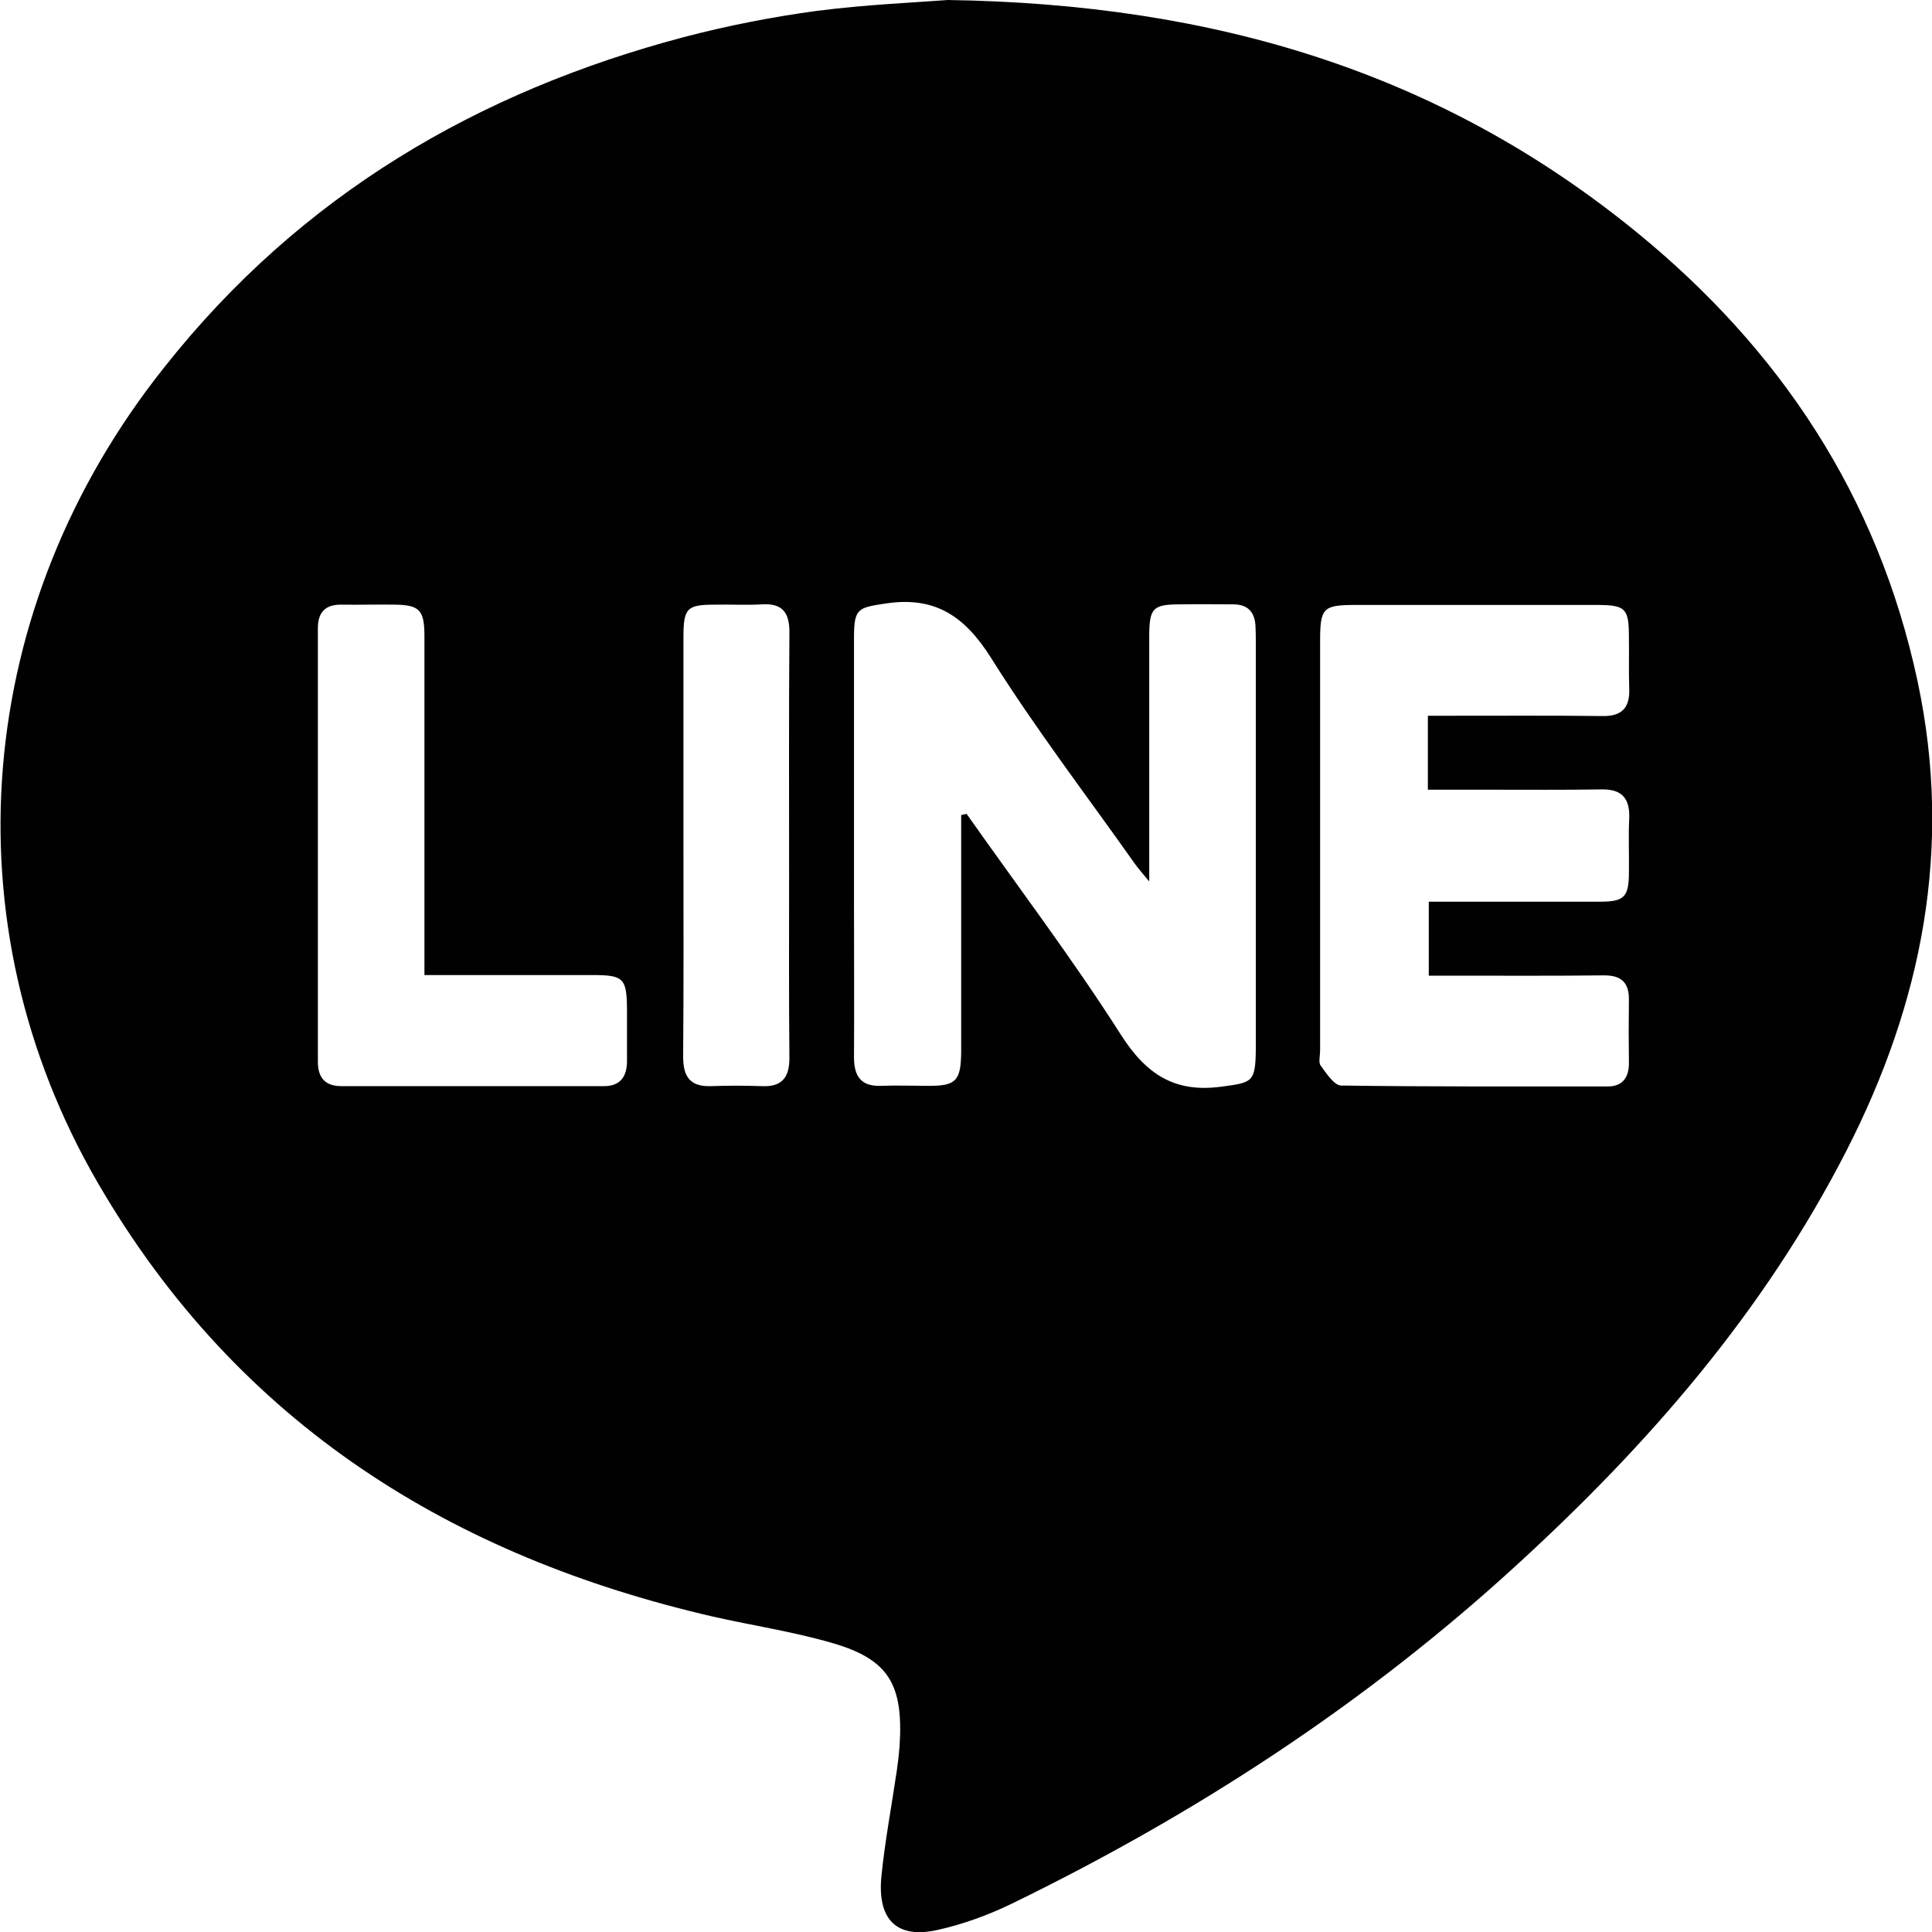<?xml version="1.0" encoding="utf-8"?>
<!-- Generator: Adobe Illustrator 28.1.0, SVG Export Plug-In . SVG Version: 6.00 Build 0)  -->
<svg version="1.1" id="Layer_1" xmlns="http://www.w3.org/2000/svg" xmlns:xlink="http://www.w3.org/1999/xlink" x="0px" y="0px"
	 viewBox="0 0 64 64" style="enable-background:new 0 0 64 64;" xml:space="preserve">
<style type="text/css">
	.st0{fill:#010101;}
</style>
<path class="st0" d="M31.4,0c8.8,0.13,16.32,2.38,22.85,7.72c4.68,3.83,7.95,8.67,9.27,14.84c1.18,5.52,0.15,10.67-2.36,15.57
	c-2.73,5.33-6.55,9.71-10.86,13.66c-5.05,4.64-10.7,8.31-16.78,11.27c-0.78,0.38-1.61,0.68-2.45,0.87c-1.37,0.31-2.02-0.34-1.87-1.8
	c0.12-1.17,0.34-2.33,0.51-3.49c0.04-0.27,0.07-0.54,0.09-0.8c0.13-2.04-0.36-2.87-2.22-3.41c-1.3-0.38-2.65-0.58-3.97-0.88
	c-8.58-1.98-15.7-6.33-20.36-14.35c-5.02-8.63-4.12-19.11,2.19-27.03C9.96,6.45,15.85,3.03,22.65,1.23
	c1.45-0.38,2.93-0.67,4.41-0.87C28.7,0.15,30.36,0.08,31.4,0z M31.84,27c0.06-0.01,0.12-0.03,0.18-0.04c1.71,2.43,3.5,4.79,5.1,7.3
	c0.85,1.34,1.8,1.94,3.32,1.74c1.04-0.14,1.15-0.13,1.16-1.25c0-4.49,0-8.99,0-13.48c0-0.17,0-0.34-0.01-0.52
	c-0.02-0.47-0.25-0.72-0.71-0.73c-0.59,0-1.17-0.01-1.75,0c-0.95,0-1.06,0.11-1.06,1.09c0,2.38,0,4.76,0,7.14c0,0.26,0,0.52,0,0.95
	c-0.25-0.3-0.38-0.45-0.5-0.62c-1.59-2.25-3.26-4.43-4.73-6.77c-0.89-1.42-1.88-2.06-3.49-1.82c-0.92,0.14-1.06,0.15-1.06,1.12
	c0,2.95,0,5.89,0,8.84c0,1.69,0.01,3.39,0,5.08c0,0.64,0.25,0.96,0.88,0.94c0.54-0.02,1.08,0,1.61,0c0.89,0,1.05-0.17,1.06-1.12
	c0-2.36,0-4.71,0-7.07C31.84,27.52,31.84,27.26,31.84,27z M47.3,23.71c0.31,0,0.56,0,0.81,0c1.66,0,3.32-0.01,4.98,0.01
	c0.62,0.01,0.91-0.26,0.88-0.92c-0.02-0.56,0-1.13-0.01-1.69c0-0.95-0.11-1.06-1-1.07c-2.69,0-5.38,0-8.06,0
	c-1.08,0-1.17,0.1-1.17,1.21c0,4.52,0,9.03,0,13.55c0,0.17-0.06,0.4,0.02,0.5c0.19,0.26,0.45,0.66,0.68,0.66
	c2.94,0.04,5.89,0.03,8.83,0.03c0.49,0,0.71-0.3,0.7-0.8c-0.01-0.69-0.01-1.37,0-2.06c0.01-0.6-0.27-0.82-0.82-0.82
	c-1.68,0.02-3.37,0.01-5.05,0.01c-0.25,0-0.5,0-0.76,0c0-0.86,0-1.63,0-2.45c0.32,0,0.57,0,0.83,0c1.61,0,3.23,0,4.84,0
	c0.81,0,0.96-0.16,0.96-0.98c0.01-0.59-0.02-1.18,0.01-1.77c0.03-0.69-0.26-0.98-0.91-0.97c-1.24,0.02-2.48,0.01-3.72,0.01
	c-0.67,0-1.34,0-2.04,0C47.3,25.3,47.3,24.57,47.3,23.71z M14.06,32.3c0-0.41,0-0.7,0-0.99c0-3.41,0-6.83,0-10.24
	c0-0.87-0.17-1.03-0.99-1.04c-0.59-0.01-1.17,0.01-1.75,0c-0.51-0.01-0.79,0.22-0.79,0.78c0,4.79,0,9.58,0,14.36
	c0,0.55,0.26,0.81,0.78,0.81c2.9,0,5.8,0,8.7,0c0.53,0,0.76-0.31,0.76-0.83c0-0.54,0-1.08,0-1.62c0-1.13-0.09-1.23-1.15-1.23
	C17.8,32.3,15.98,32.3,14.06,32.3z M22.64,27.95c0,2.35,0.01,4.71-0.01,7.06c0,0.69,0.26,0.99,0.92,0.97c0.56-0.02,1.12-0.02,1.68,0
	c0.65,0.03,0.93-0.26,0.92-0.96c-0.02-2.01-0.01-4.02-0.01-6.03c0-2.67-0.01-5.35,0.01-8.02c0.01-0.7-0.25-0.99-0.91-0.95
	c-0.51,0.03-1.03,0-1.54,0.01c-0.95,0-1.06,0.11-1.06,1.09C22.64,23.39,22.64,25.67,22.64,27.95z"/>
</svg>
